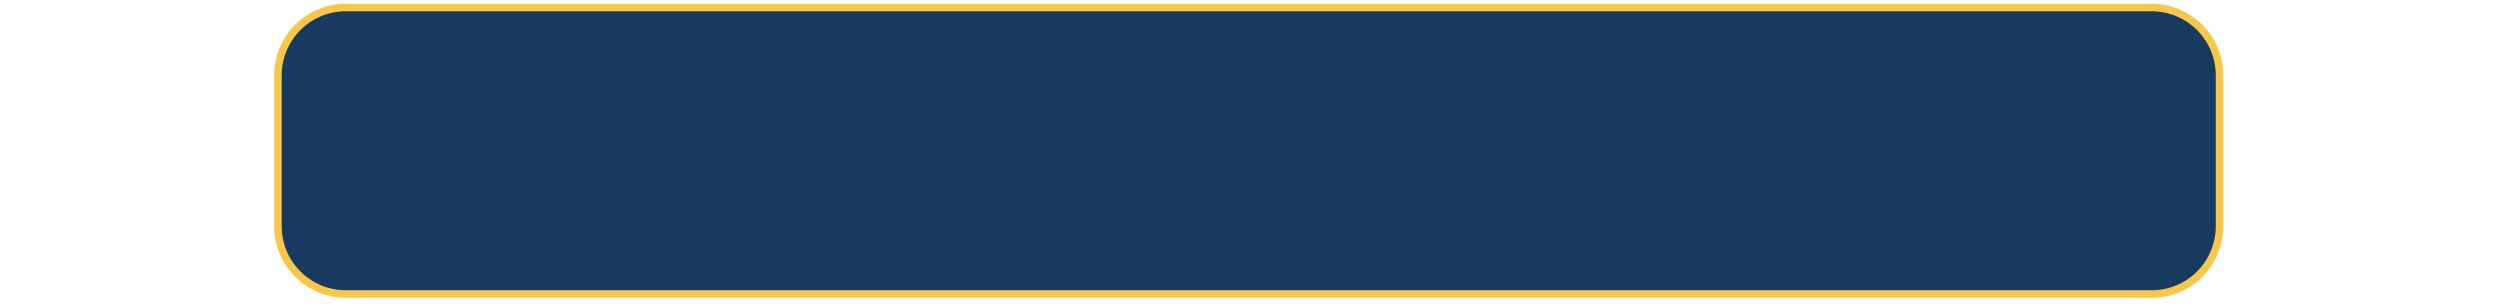 <svg xmlns="http://www.w3.org/2000/svg" xmlns:xlink="http://www.w3.org/1999/xlink" width="520" zoomAndPan="magnify" viewBox="0 0 390 48" height="64" preserveAspectRatio="xMidYMid meet" version="1.0"><defs><clipPath id="86131bfbed"><path d="M 40.582 0 L 349.152 0 L 349.152 47.02 L 40.582 47.02 Z M 40.582 0 " clip-rule="nonzero"/></clipPath></defs><path fill="#173a60" d="M 53.926 1.176 L 335.809 1.176 C 336.5 1.176 337.188 1.242 337.871 1.379 C 338.551 1.516 339.211 1.715 339.852 1.98 C 340.492 2.246 341.102 2.574 341.68 2.957 C 342.258 3.344 342.789 3.781 343.281 4.273 C 343.773 4.766 344.211 5.301 344.598 5.879 C 344.98 6.453 345.309 7.066 345.574 7.707 C 345.84 8.348 346.039 9.012 346.176 9.691 C 346.309 10.371 346.379 11.059 346.379 11.754 L 346.379 35.266 C 346.379 35.961 346.309 36.648 346.176 37.328 C 346.039 38.012 345.84 38.672 345.574 39.312 C 345.309 39.957 344.98 40.566 344.598 41.145 C 344.211 41.719 343.773 42.254 343.281 42.746 C 342.789 43.238 342.258 43.676 341.68 44.062 C 341.102 44.449 340.492 44.773 339.852 45.039 C 339.211 45.305 338.551 45.508 337.871 45.641 C 337.188 45.777 336.5 45.844 335.809 45.844 L 53.926 45.844 C 53.23 45.844 52.543 45.777 51.863 45.641 C 51.184 45.508 50.523 45.305 49.879 45.039 C 49.238 44.773 48.629 44.449 48.055 44.062 C 47.477 43.676 46.941 43.238 46.453 42.746 C 45.961 42.254 45.523 41.719 45.137 41.145 C 44.75 40.566 44.426 39.957 44.16 39.312 C 43.895 38.672 43.695 38.012 43.559 37.328 C 43.422 36.648 43.355 35.961 43.355 35.266 L 43.355 11.754 C 43.355 11.059 43.422 10.371 43.559 9.691 C 43.695 9.012 43.895 8.348 44.16 7.707 C 44.426 7.066 44.75 6.453 45.137 5.879 C 45.523 5.301 45.961 4.766 46.453 4.273 C 46.941 3.781 47.477 3.344 48.055 2.957 C 48.629 2.574 49.238 2.246 49.879 1.98 C 50.523 1.715 51.184 1.516 51.863 1.379 C 52.543 1.242 53.23 1.176 53.926 1.176 Z M 53.926 1.176 " fill-opacity="1" fill-rule="nonzero"/><g clip-path="url(#86131bfbed)"><path stroke-linecap="butt" transform="matrix(0.587, 0, 0, 0.588, 42.181, 0)" fill="none" stroke-linejoin="miter" d="M 20 2 L 500.003 2 C 501.18 2 502.351 2.113 503.515 2.346 C 504.672 2.579 505.796 2.918 506.887 3.37 C 507.978 3.821 509.016 4.38 510 5.031 C 510.985 5.689 511.889 6.433 512.727 7.271 C 513.566 8.108 514.311 9.019 514.969 10.002 C 515.621 10.979 516.18 12.023 516.632 13.113 C 517.084 14.203 517.424 15.332 517.656 16.489 C 517.883 17.645 518.002 18.815 518.002 19.998 L 518.002 60.001 C 518.002 61.184 517.883 62.353 517.656 63.51 C 517.424 64.673 517.084 65.796 516.632 66.886 C 516.18 67.982 515.621 69.019 514.969 70.003 C 514.311 70.98 513.566 71.89 512.727 72.728 C 511.889 73.565 510.985 74.309 510 74.967 C 509.016 75.625 507.978 76.177 506.887 76.629 C 505.796 77.081 504.672 77.426 503.515 77.652 C 502.351 77.885 501.18 77.998 500.003 77.998 L 20 77.998 C 18.816 77.998 17.645 77.885 16.488 77.652 C 15.33 77.426 14.206 77.081 13.109 76.629 C 12.018 76.177 10.98 75.625 10.002 74.967 C 9.018 74.309 8.107 73.565 7.275 72.728 C 6.437 71.89 5.692 70.98 5.034 70.003 C 4.375 69.019 3.823 67.982 3.371 66.886 C 2.918 65.796 2.579 64.673 2.346 63.51 C 2.113 62.353 2 61.184 2 60.001 L 2 19.998 C 2 18.815 2.113 17.645 2.346 16.489 C 2.579 15.332 2.918 14.203 3.371 13.113 C 3.823 12.023 4.375 10.979 5.034 10.002 C 5.692 9.019 6.437 8.108 7.275 7.271 C 8.107 6.433 9.018 5.689 10.002 5.031 C 10.98 4.38 12.018 3.821 13.109 3.37 C 14.206 2.918 15.33 2.579 16.488 2.346 C 17.645 2.113 18.816 2 20 2 Z M 20 2 " stroke="#f7c74a" stroke-width="2" stroke-opacity="1" stroke-miterlimit="4"/></g></svg>